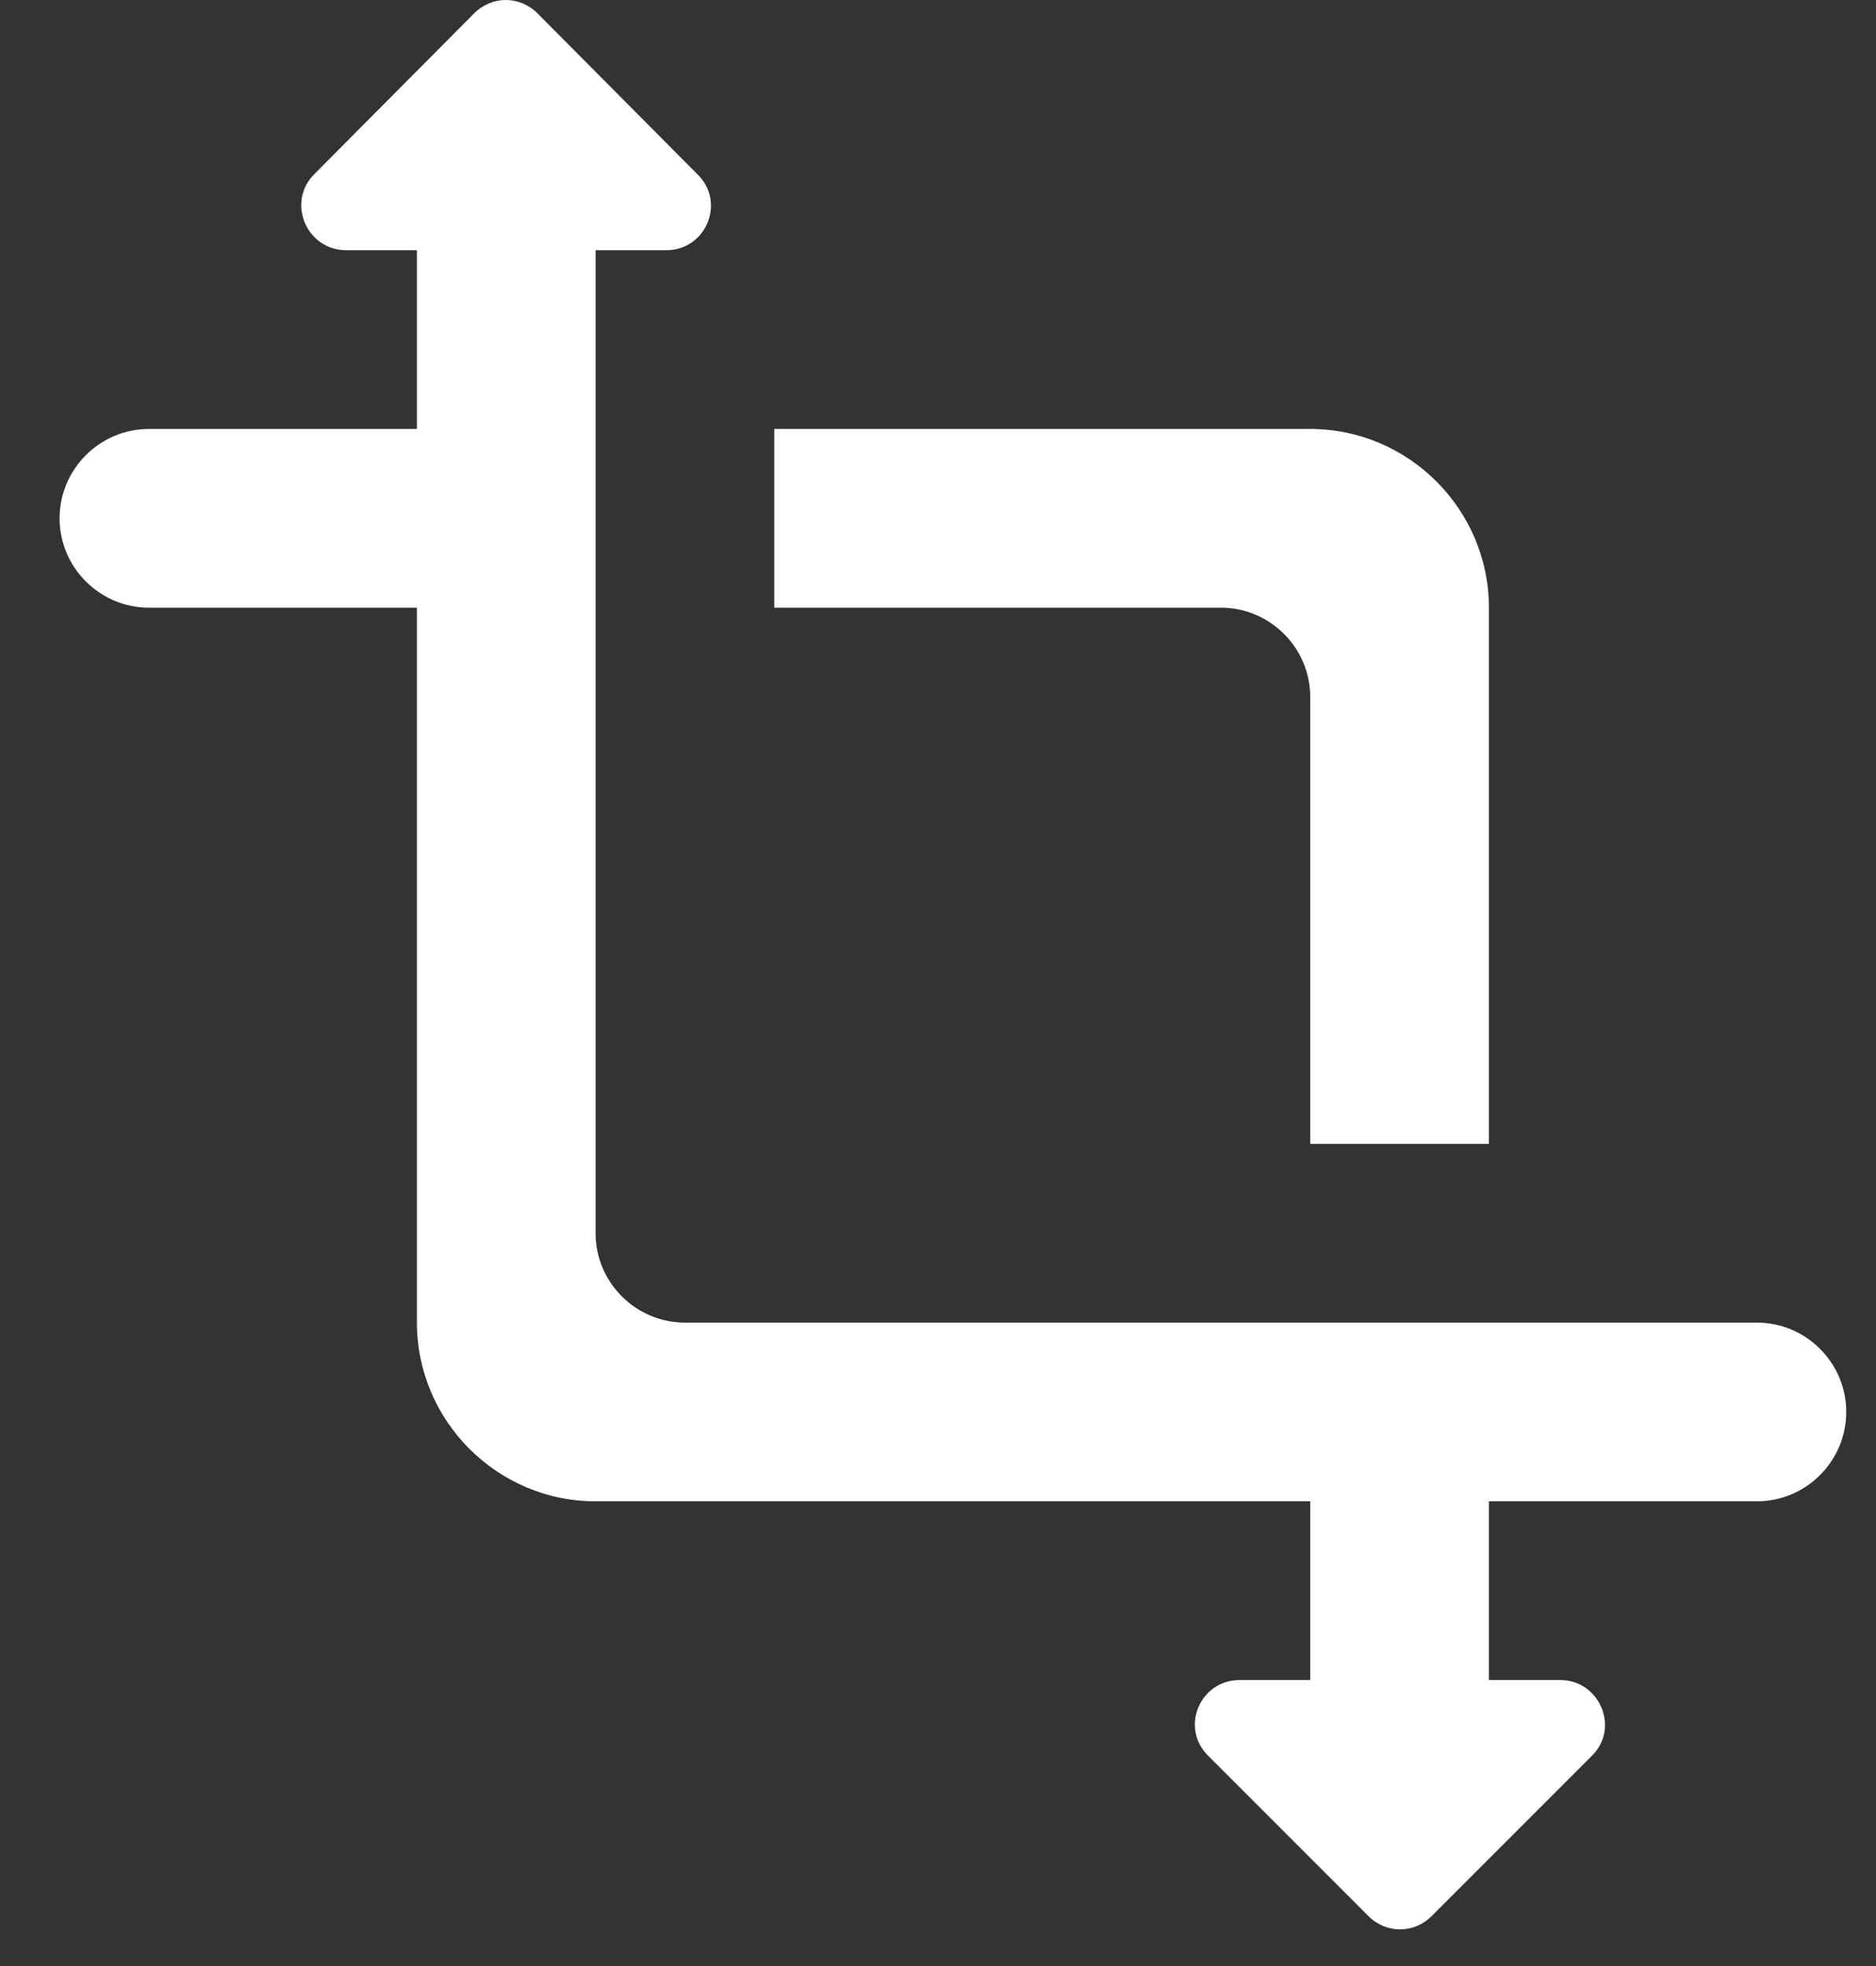 <?xml version="1.0" encoding="UTF-8"?>
<svg width="21px" height="22px" viewBox="0 0 21 22" version="1.1" xmlns="http://www.w3.org/2000/svg" xmlns:xlink="http://www.w3.org/1999/xlink">
    <rect x="0" y="0" width="21" height="22" fill="#333333" stroke="none"/>
    <!-- Generator: Sketch 63.1 (92452) - https://sketch.com -->
    <title>transform-24px</title>
    <desc>Created with Sketch.</desc>
    <g id="Page-1" stroke="none" stroke-width="1" fill="none" fill-rule="evenodd">
        <g id="transform-24px" transform="translate(0.667, 0)" fill="#FFFFFF" fill-rule="nonzero">
            <path d="M19,14.8 L7,14.8 C6.45,14.8 6,14.35 6,13.8 L6,2.8 L6.79,2.8 C7.24,2.8 7.46,2.26 7.14,1.95 L5.35,0.15 C5.15,-0.05 4.84,-0.05 4.64,0.15 L2.85,1.95 C2.54,2.26 2.76,2.8 3.21,2.8 L4,2.8 L4,4.8 L1,4.8 C0.45,4.8 0,5.25 0,5.8 C0,6.35 0.45,6.8 1,6.8 L4,6.8 L4,14.8 C4,15.9 4.9,16.8 6,16.8 L14,16.8 L14,18.8 L13.21,18.8 C12.76,18.8 12.54,19.34 12.86,19.65 L14.65,21.44 C14.85,21.64 15.16,21.64 15.36,21.44 L17.15,19.65 C17.47,19.34 17.24,18.8 16.8,18.8 L16,18.8 L16,16.8 L19,16.8 C19.55,16.8 20,16.35 20,15.8 C20,15.25 19.55,14.8 19,14.8 Z M14,12.8 L16,12.8 L16,6.8 C16,5.7 15.1,4.8 14,4.8 L8,4.8 L8,6.8 L13,6.8 C13.55,6.8 14,7.25 14,7.8 L14,12.8 Z" id="Shape"></path>
        </g>
    </g>
</svg>